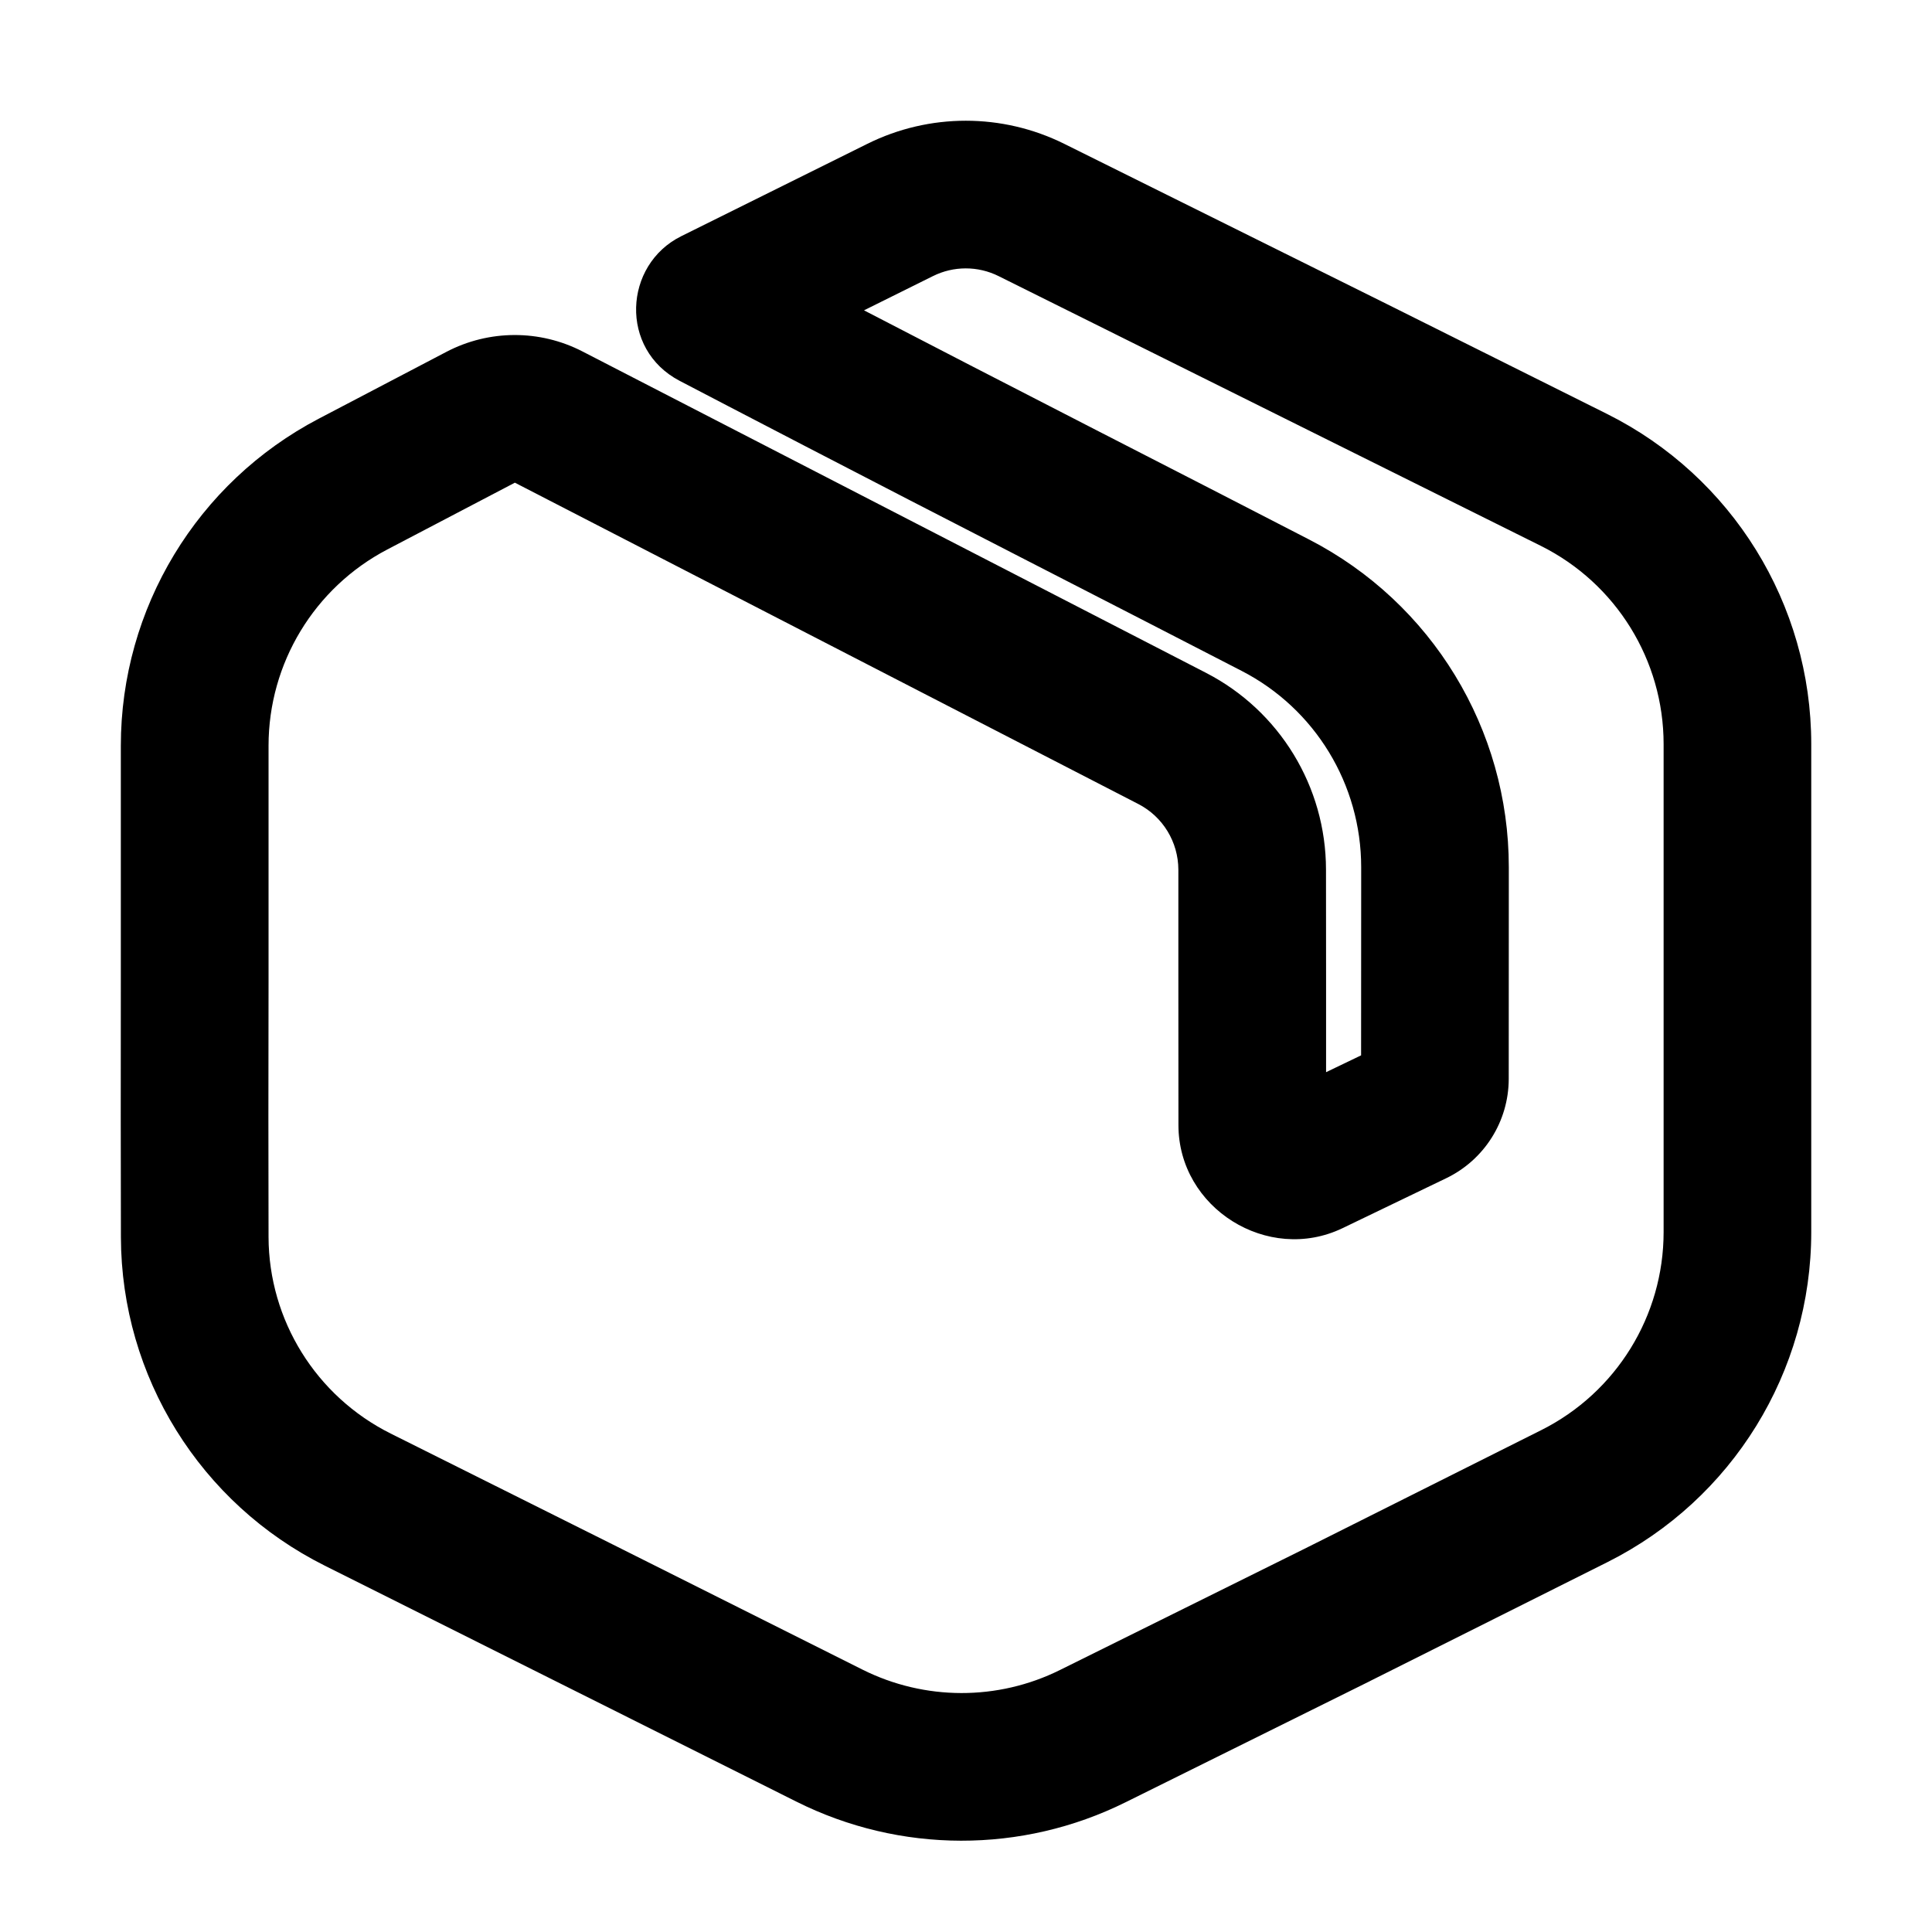 <svg viewBox="0 0 24 24" xmlns="http://www.w3.org/2000/svg">
<path fill-rule="evenodd" clip-rule="evenodd" d="M10.774 1.787C11.545 1.404 12.45 1.404 13.221 1.787L17.238 3.782L19.961 5.141C21.517 5.917 22.5 7.506 22.5 9.244L22.5 15.304C22.5 17.04 21.521 18.627 19.969 19.405L17.024 20.88L17.021 20.882L13.983 22.388C12.694 23.028 11.179 23.025 9.892 22.38L4.034 19.449C2.489 18.677 1.507 17.101 1.502 15.371C1.5 14.458 1.499 13.35 1.501 12.208V9.264C1.501 7.557 2.449 5.992 3.96 5.201L5.545 4.371C6.074 4.094 6.705 4.092 7.236 4.366L11.393 6.509L14.981 8.358C15.896 8.829 16.471 9.772 16.472 10.802L16.473 12.111C16.473 12.597 16.473 12.994 16.473 13.319L16.908 13.11C16.909 12.731 16.909 12.11 16.909 11.095V10.772C16.909 9.744 16.337 8.804 15.424 8.334C14.664 7.942 13.746 7.47 12.781 6.975C10.717 5.917 8.966 5.004 8.443 4.731C7.692 4.339 7.745 3.29 8.463 2.934L10.774 1.787ZM12.405 3.43C12.148 3.302 11.846 3.302 11.589 3.43L10.733 3.855C11.514 4.26 12.522 4.781 13.618 5.343C14.585 5.838 15.504 6.311 16.264 6.703C17.788 7.489 18.743 9.058 18.743 10.772V11.095C18.743 12.429 18.743 13.085 18.742 13.403C18.741 13.932 18.437 14.41 17.964 14.637L16.677 15.257C15.751 15.702 14.639 15.009 14.639 13.976C14.639 13.581 14.639 12.992 14.638 12.112L14.638 10.803C14.637 10.46 14.446 10.145 14.141 9.988L10.553 8.139L6.396 5.996L4.811 6.826C3.904 7.301 3.336 8.24 3.336 9.264V12.209L3.336 12.211C3.333 13.35 3.334 14.455 3.336 15.367C3.339 16.4 3.926 17.345 4.853 17.808L7.61 19.185L10.713 20.74C11.486 21.127 12.395 21.129 13.168 20.745L16.202 19.241L16.206 19.239L19.147 17.765C20.078 17.298 20.666 16.346 20.666 15.305L20.666 9.244C20.666 8.201 20.076 7.248 19.143 6.782L12.405 3.43Z" />
</svg>
